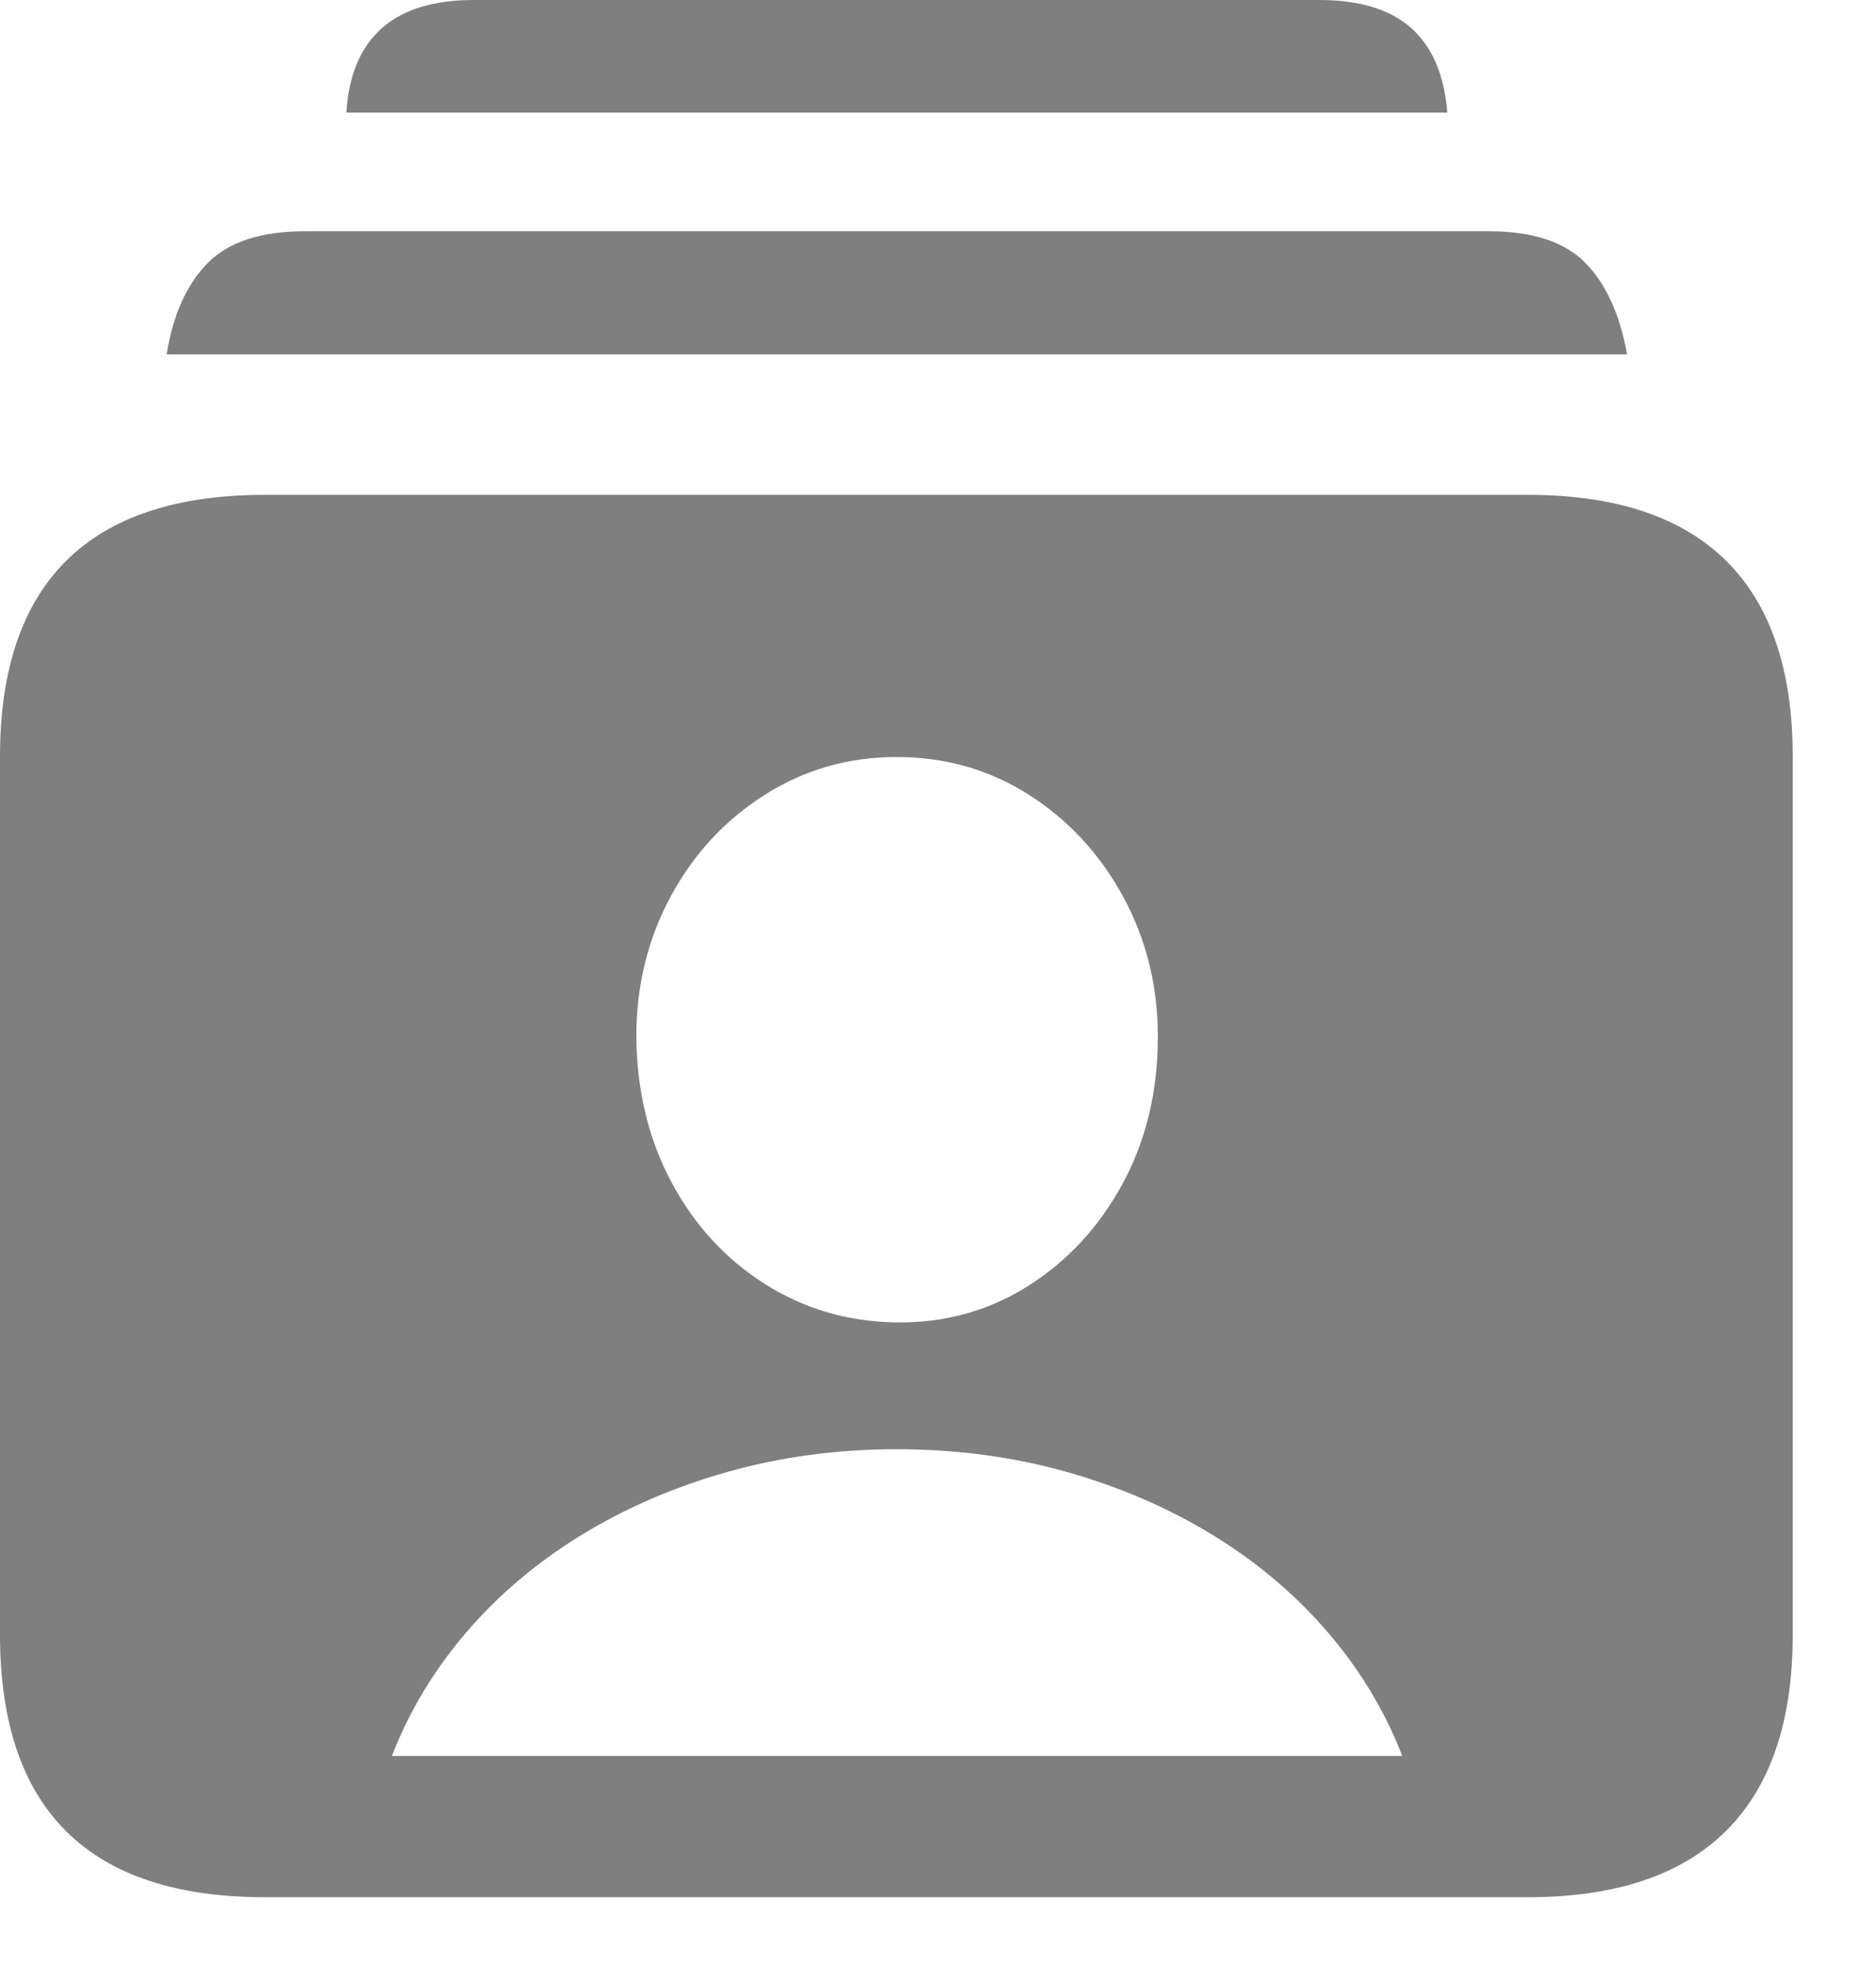 <svg width="21" height="22" viewBox="0 0 21 22" fill="none" xmlns="http://www.w3.org/2000/svg">
<path id="Vector" d="M2.969 21.23H17.1C18.083 21.23 18.823 20.983 19.321 20.488C19.819 19.994 20.068 19.261 20.068 18.291V8.467C20.068 7.497 19.819 6.766 19.321 6.274C18.823 5.783 18.083 5.537 17.1 5.537H2.969C1.979 5.537 1.237 5.783 0.742 6.274C0.247 6.766 0 7.497 0 8.467V18.291C0 19.268 0.247 20.002 0.742 20.493C1.237 20.985 1.979 21.23 2.969 21.23ZM1.865 3.965H18.213C18.135 3.522 17.98 3.182 17.749 2.944C17.518 2.707 17.158 2.588 16.67 2.588H3.408C2.92 2.588 2.559 2.707 2.324 2.944C2.09 3.182 1.937 3.522 1.865 3.965ZM3.877 1.26H16.201C16.169 0.843 16.035 0.529 15.801 0.317C15.566 0.106 15.221 0 14.766 0H5.303C4.854 0 4.51 0.106 4.272 0.317C4.035 0.529 3.903 0.843 3.877 1.26ZM4.387 19.649C4.581 19.148 4.859 18.687 5.219 18.267C5.579 17.847 6.007 17.485 6.502 17.181C6.997 16.877 7.544 16.64 8.143 16.471C8.741 16.302 9.373 16.217 10.037 16.217C10.708 16.217 11.342 16.302 11.941 16.471C12.54 16.64 13.086 16.877 13.582 17.181C14.077 17.485 14.505 17.847 14.865 18.267C15.225 18.687 15.503 19.148 15.697 19.649H4.387ZM10.037 14.798C9.498 14.791 9.008 14.649 8.566 14.37C8.124 14.091 7.775 13.712 7.518 13.232C7.261 12.753 7.129 12.209 7.123 11.601C7.123 11.031 7.251 10.508 7.508 10.031C7.765 9.555 8.116 9.176 8.561 8.894C9.006 8.612 9.498 8.471 10.037 8.471C10.582 8.471 11.076 8.612 11.518 8.894C11.96 9.176 12.311 9.555 12.571 10.031C12.831 10.508 12.961 11.031 12.961 11.601C12.961 12.209 12.831 12.755 12.571 13.237C12.311 13.72 11.96 14.102 11.518 14.384C11.076 14.666 10.582 14.804 10.037 14.798Z" fill="black" fill-opacity="0.5"/>
</svg>
